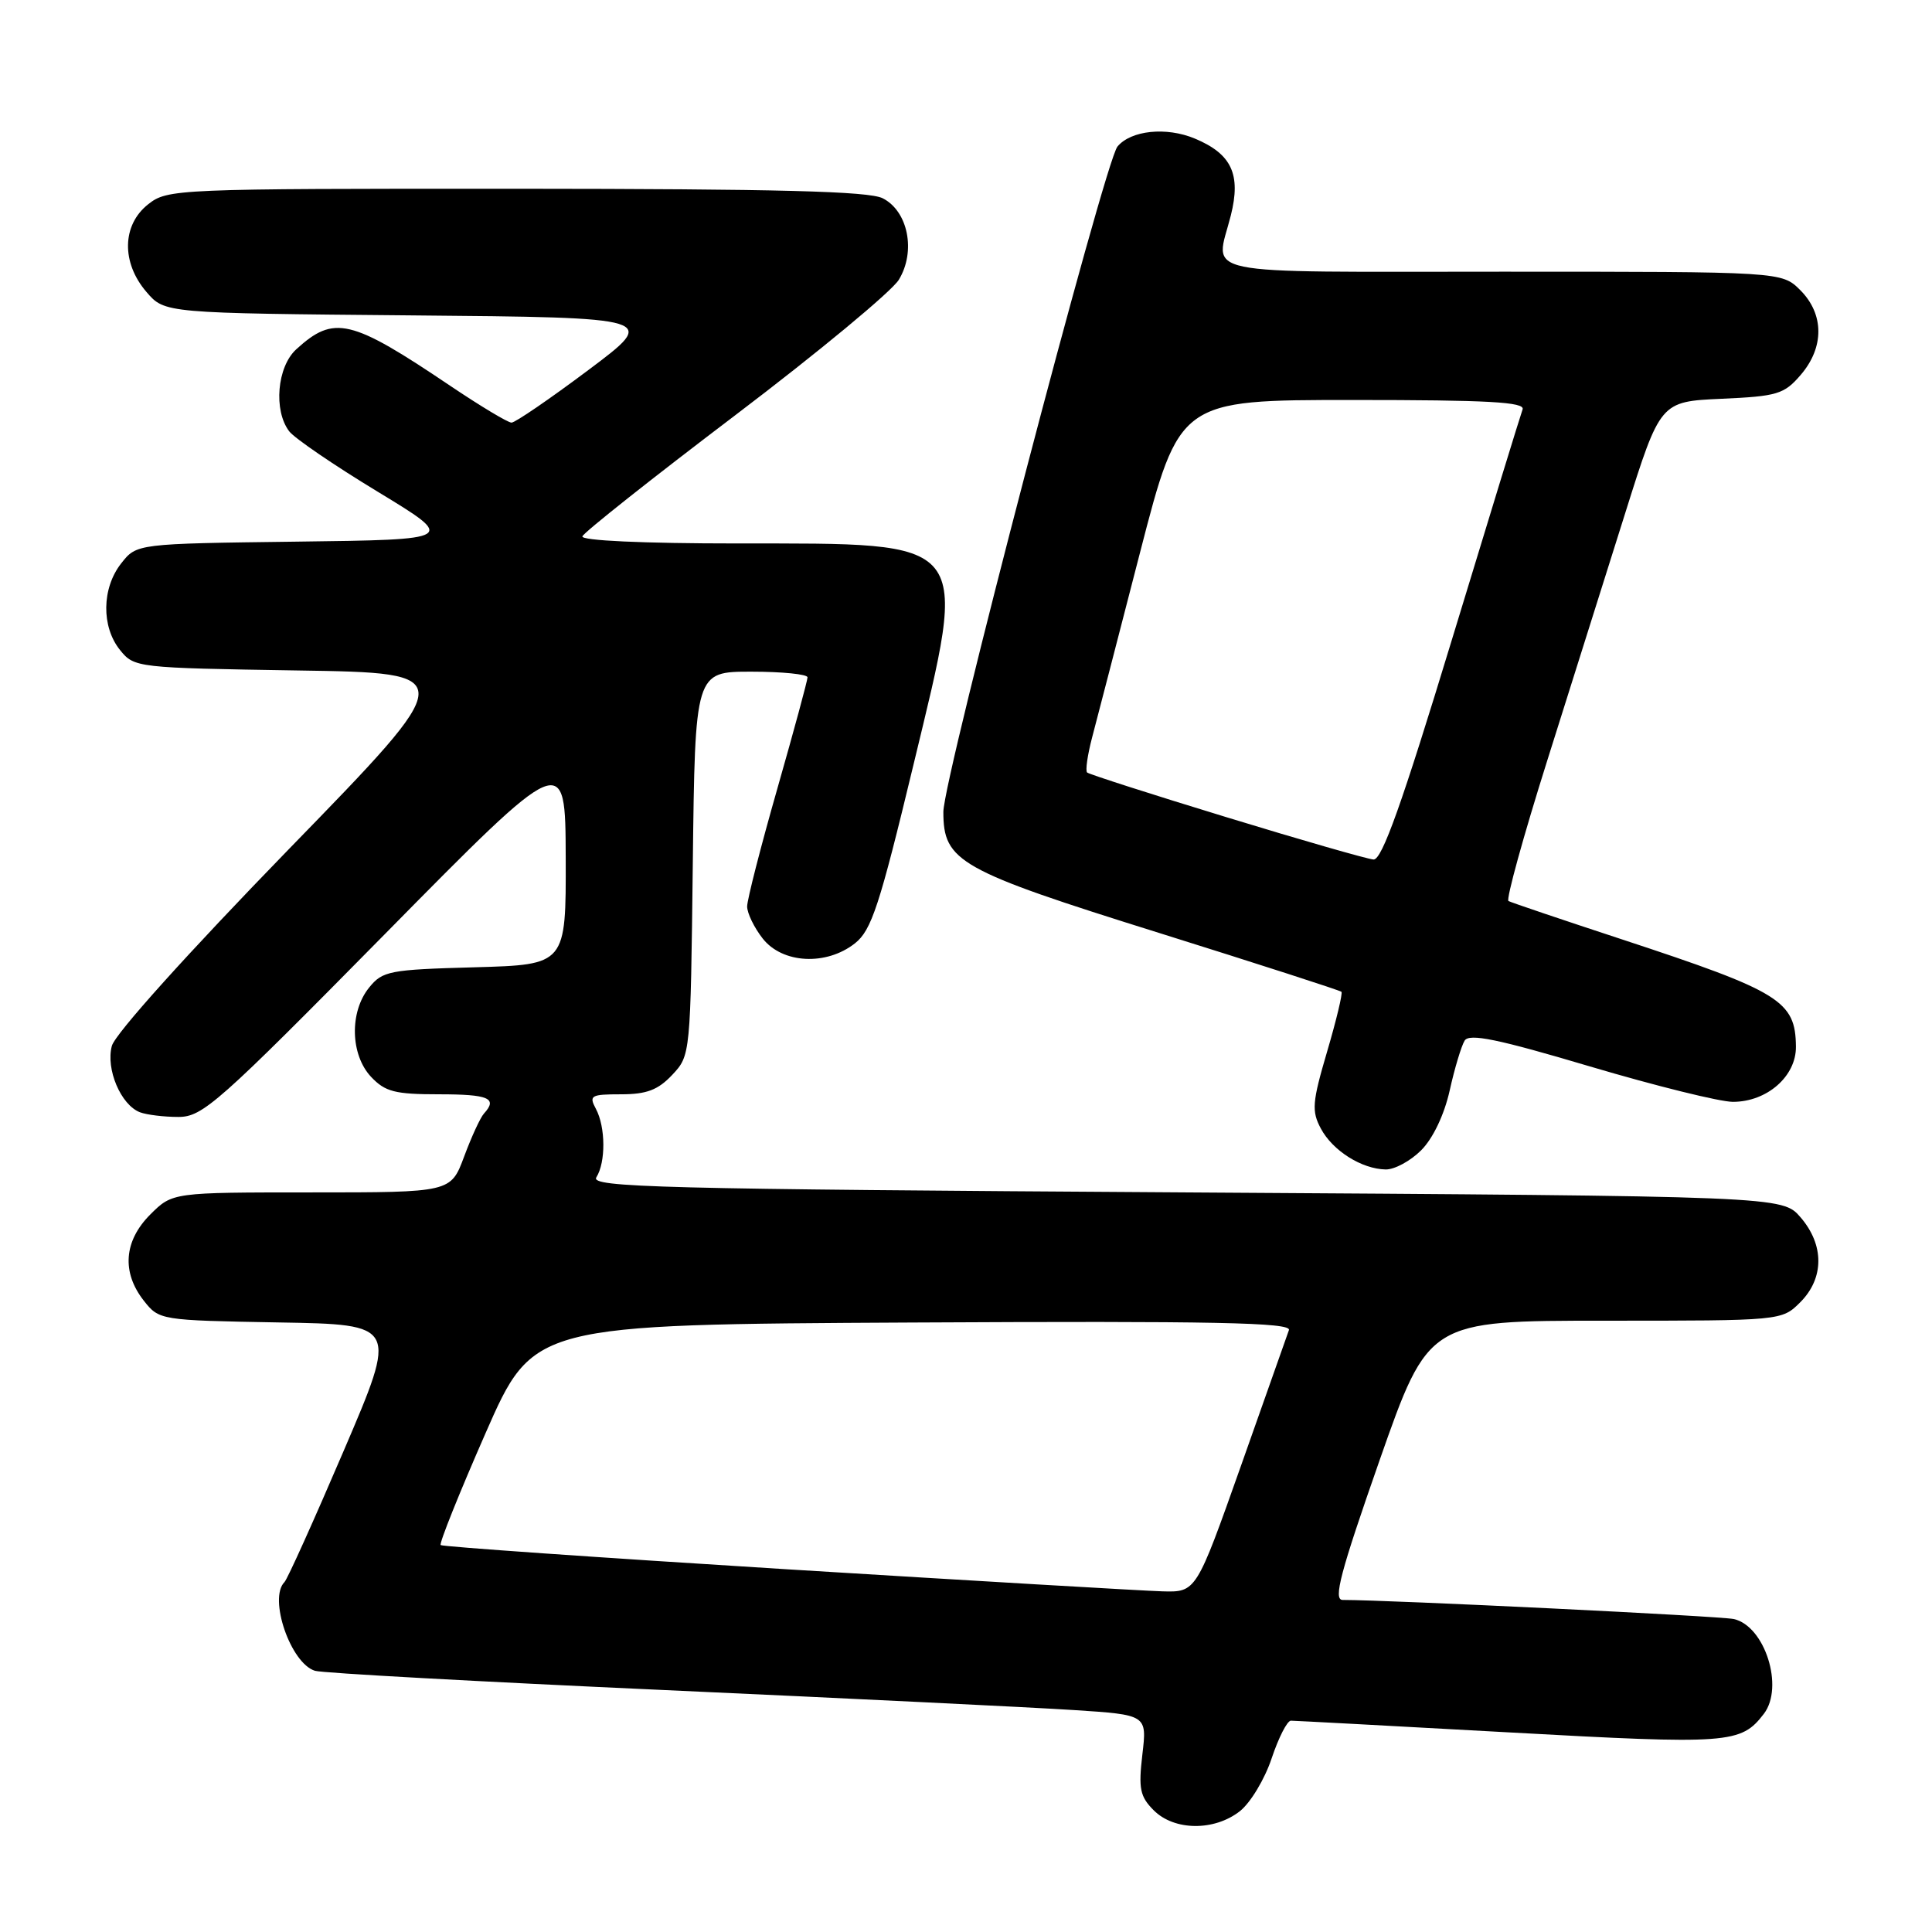 <?xml version="1.0" encoding="UTF-8" standalone="no"?>
<!DOCTYPE svg PUBLIC "-//W3C//DTD SVG 1.1//EN" "http://www.w3.org/Graphics/SVG/1.1/DTD/svg11.dtd" >
<svg xmlns="http://www.w3.org/2000/svg" xmlns:xlink="http://www.w3.org/1999/xlink" version="1.1" viewBox="0 0 256 256">
 <g >
 <path fill="currentColor"
d=" M 164.29 239.99 C 165.70 238.88 167.59 235.73 168.50 232.99 C 169.42 230.24 170.56 228.00 171.05 228.00 C 171.54 228.00 184.54 228.70 199.94 229.55 C 229.18 231.17 230.67 231.06 233.72 227.09 C 236.43 223.55 233.86 215.45 229.73 214.53 C 227.95 214.14 184.29 212.01 177.91 212.00 C 176.63 212.00 177.60 208.36 182.80 193.50 C 189.29 175.00 189.29 175.00 212.69 175.00 C 236.09 175.00 236.09 175.00 238.55 172.55 C 241.72 169.37 241.74 164.97 238.59 161.31 C 236.17 158.50 236.17 158.50 157.12 158.00 C 87.18 157.56 78.18 157.33 79.02 156.00 C 80.28 154.01 80.25 149.34 78.96 146.93 C 78.01 145.16 78.29 145.00 82.29 145.00 C 85.68 145.00 87.19 144.43 89.08 142.42 C 91.49 139.85 91.50 139.76 91.80 114.42 C 92.10 89.00 92.10 89.00 99.55 89.00 C 103.65 89.00 107.00 89.34 107.00 89.75 C 107.00 90.16 105.20 96.80 103.00 104.50 C 100.80 112.20 99.00 119.22 99.00 120.11 C 99.00 121.00 99.93 122.92 101.07 124.37 C 103.69 127.69 109.48 127.99 113.28 125.00 C 115.48 123.26 116.53 120.06 121.05 101.29 C 128.33 71.05 129.12 72.04 97.67 72.01 C 85.19 72.01 76.97 71.63 77.17 71.07 C 77.35 70.55 86.48 63.32 97.45 55.00 C 108.42 46.68 118.16 38.61 119.10 37.07 C 121.39 33.31 120.33 27.98 116.96 26.27 C 115.10 25.34 103.18 25.03 68.38 25.01 C 23.23 25.00 22.21 25.04 19.63 27.07 C 16.16 29.81 16.06 34.80 19.41 38.69 C 21.82 41.50 21.82 41.50 54.53 41.79 C 87.24 42.08 87.24 42.08 77.95 49.04 C 72.84 52.87 68.26 56.00 67.78 56.00 C 67.30 56.00 63.67 53.82 59.70 51.15 C 46.47 42.23 44.26 41.71 39.25 46.29 C 36.71 48.61 36.22 54.39 38.32 57.15 C 39.01 58.06 44.28 61.66 50.04 65.15 C 60.50 71.50 60.50 71.50 39.31 71.77 C 18.11 72.04 18.11 72.04 16.06 74.65 C 13.48 77.93 13.41 83.05 15.91 86.14 C 17.79 88.47 18.12 88.50 39.41 88.84 C 60.99 89.17 60.99 89.17 38.26 112.53 C 24.86 126.32 15.24 137.00 14.82 138.59 C 14.00 141.66 16.01 146.40 18.54 147.38 C 19.44 147.72 21.73 148.00 23.64 148.00 C 26.85 148.00 28.91 146.17 51.02 123.75 C 74.92 99.50 74.92 99.50 74.96 113.67 C 75.00 127.83 75.00 127.83 62.91 128.17 C 51.61 128.48 50.69 128.65 48.91 130.86 C 46.29 134.09 46.42 139.76 49.17 142.69 C 51.04 144.67 52.33 145.00 58.17 145.00 C 64.76 145.00 65.98 145.52 64.13 147.55 C 63.65 148.07 62.47 150.64 61.50 153.25 C 59.73 158.00 59.73 158.00 41.29 158.00 C 22.85 158.00 22.85 158.00 19.92 160.92 C 16.41 164.43 16.10 168.58 19.05 172.34 C 21.09 174.93 21.21 174.95 36.91 175.23 C 52.71 175.50 52.71 175.50 45.55 192.22 C 41.61 201.42 38.08 209.26 37.69 209.64 C 35.55 211.79 38.51 220.41 41.74 221.39 C 42.71 221.69 63.52 222.83 88.00 223.94 C 112.48 225.05 136.89 226.24 142.25 226.59 C 151.99 227.22 151.99 227.22 151.37 232.48 C 150.84 237.01 151.05 238.05 152.88 239.88 C 155.60 242.60 160.90 242.65 164.29 239.99 Z  M 188.31 152.42 C 189.87 150.86 191.37 147.72 192.09 144.50 C 192.74 141.56 193.64 138.59 194.07 137.89 C 194.68 136.90 198.44 137.67 210.68 141.31 C 219.38 143.89 227.90 146.00 229.62 146.00 C 234.14 146.00 238.01 142.61 237.97 138.68 C 237.91 132.62 235.90 131.38 215.00 124.50 C 207.03 121.88 200.22 119.58 199.88 119.39 C 199.54 119.20 201.85 110.82 205.02 100.77 C 208.19 90.72 212.86 75.91 215.39 67.86 C 220.00 53.21 220.00 53.21 228.10 52.84 C 235.50 52.51 236.40 52.24 238.60 49.68 C 241.74 46.03 241.72 41.63 238.55 38.45 C 236.09 36.00 236.09 36.00 199.05 36.00 C 157.67 36.00 161.04 36.70 163.09 28.55 C 164.46 23.10 163.20 20.40 158.32 18.36 C 154.54 16.78 149.85 17.27 148.07 19.42 C 146.36 21.48 125.01 103.08 125.00 107.58 C 125.00 114.17 127.03 115.31 153.62 123.63 C 166.71 127.73 177.56 131.23 177.75 131.42 C 177.93 131.60 177.08 135.17 175.85 139.34 C 173.87 146.06 173.78 147.22 175.02 149.54 C 176.59 152.48 180.43 154.90 183.61 154.96 C 184.78 154.98 186.89 153.84 188.31 152.42 Z  M 104.14 207.93 C 79.20 206.38 58.61 204.94 58.39 204.73 C 58.18 204.51 60.85 197.85 64.33 189.92 C 70.66 175.50 70.66 175.50 120.94 175.24 C 161.02 175.03 171.13 175.24 170.79 176.24 C 170.55 176.93 167.69 185.03 164.43 194.24 C 158.50 210.99 158.50 210.99 154.00 210.86 C 151.53 210.79 129.09 209.47 104.14 207.93 Z  M 162.50 108.28 C 152.60 105.26 144.30 102.59 144.05 102.36 C 143.80 102.13 144.10 100.04 144.71 97.72 C 145.32 95.40 148.18 84.39 151.05 73.25 C 156.28 53.00 156.28 53.00 179.25 53.00 C 197.20 53.00 202.11 53.27 201.75 54.25 C 201.49 54.94 197.28 68.66 192.39 84.74 C 185.77 106.50 183.12 113.96 182.00 113.89 C 181.18 113.83 172.40 111.31 162.50 108.28 Z "/>
</g>
</svg>